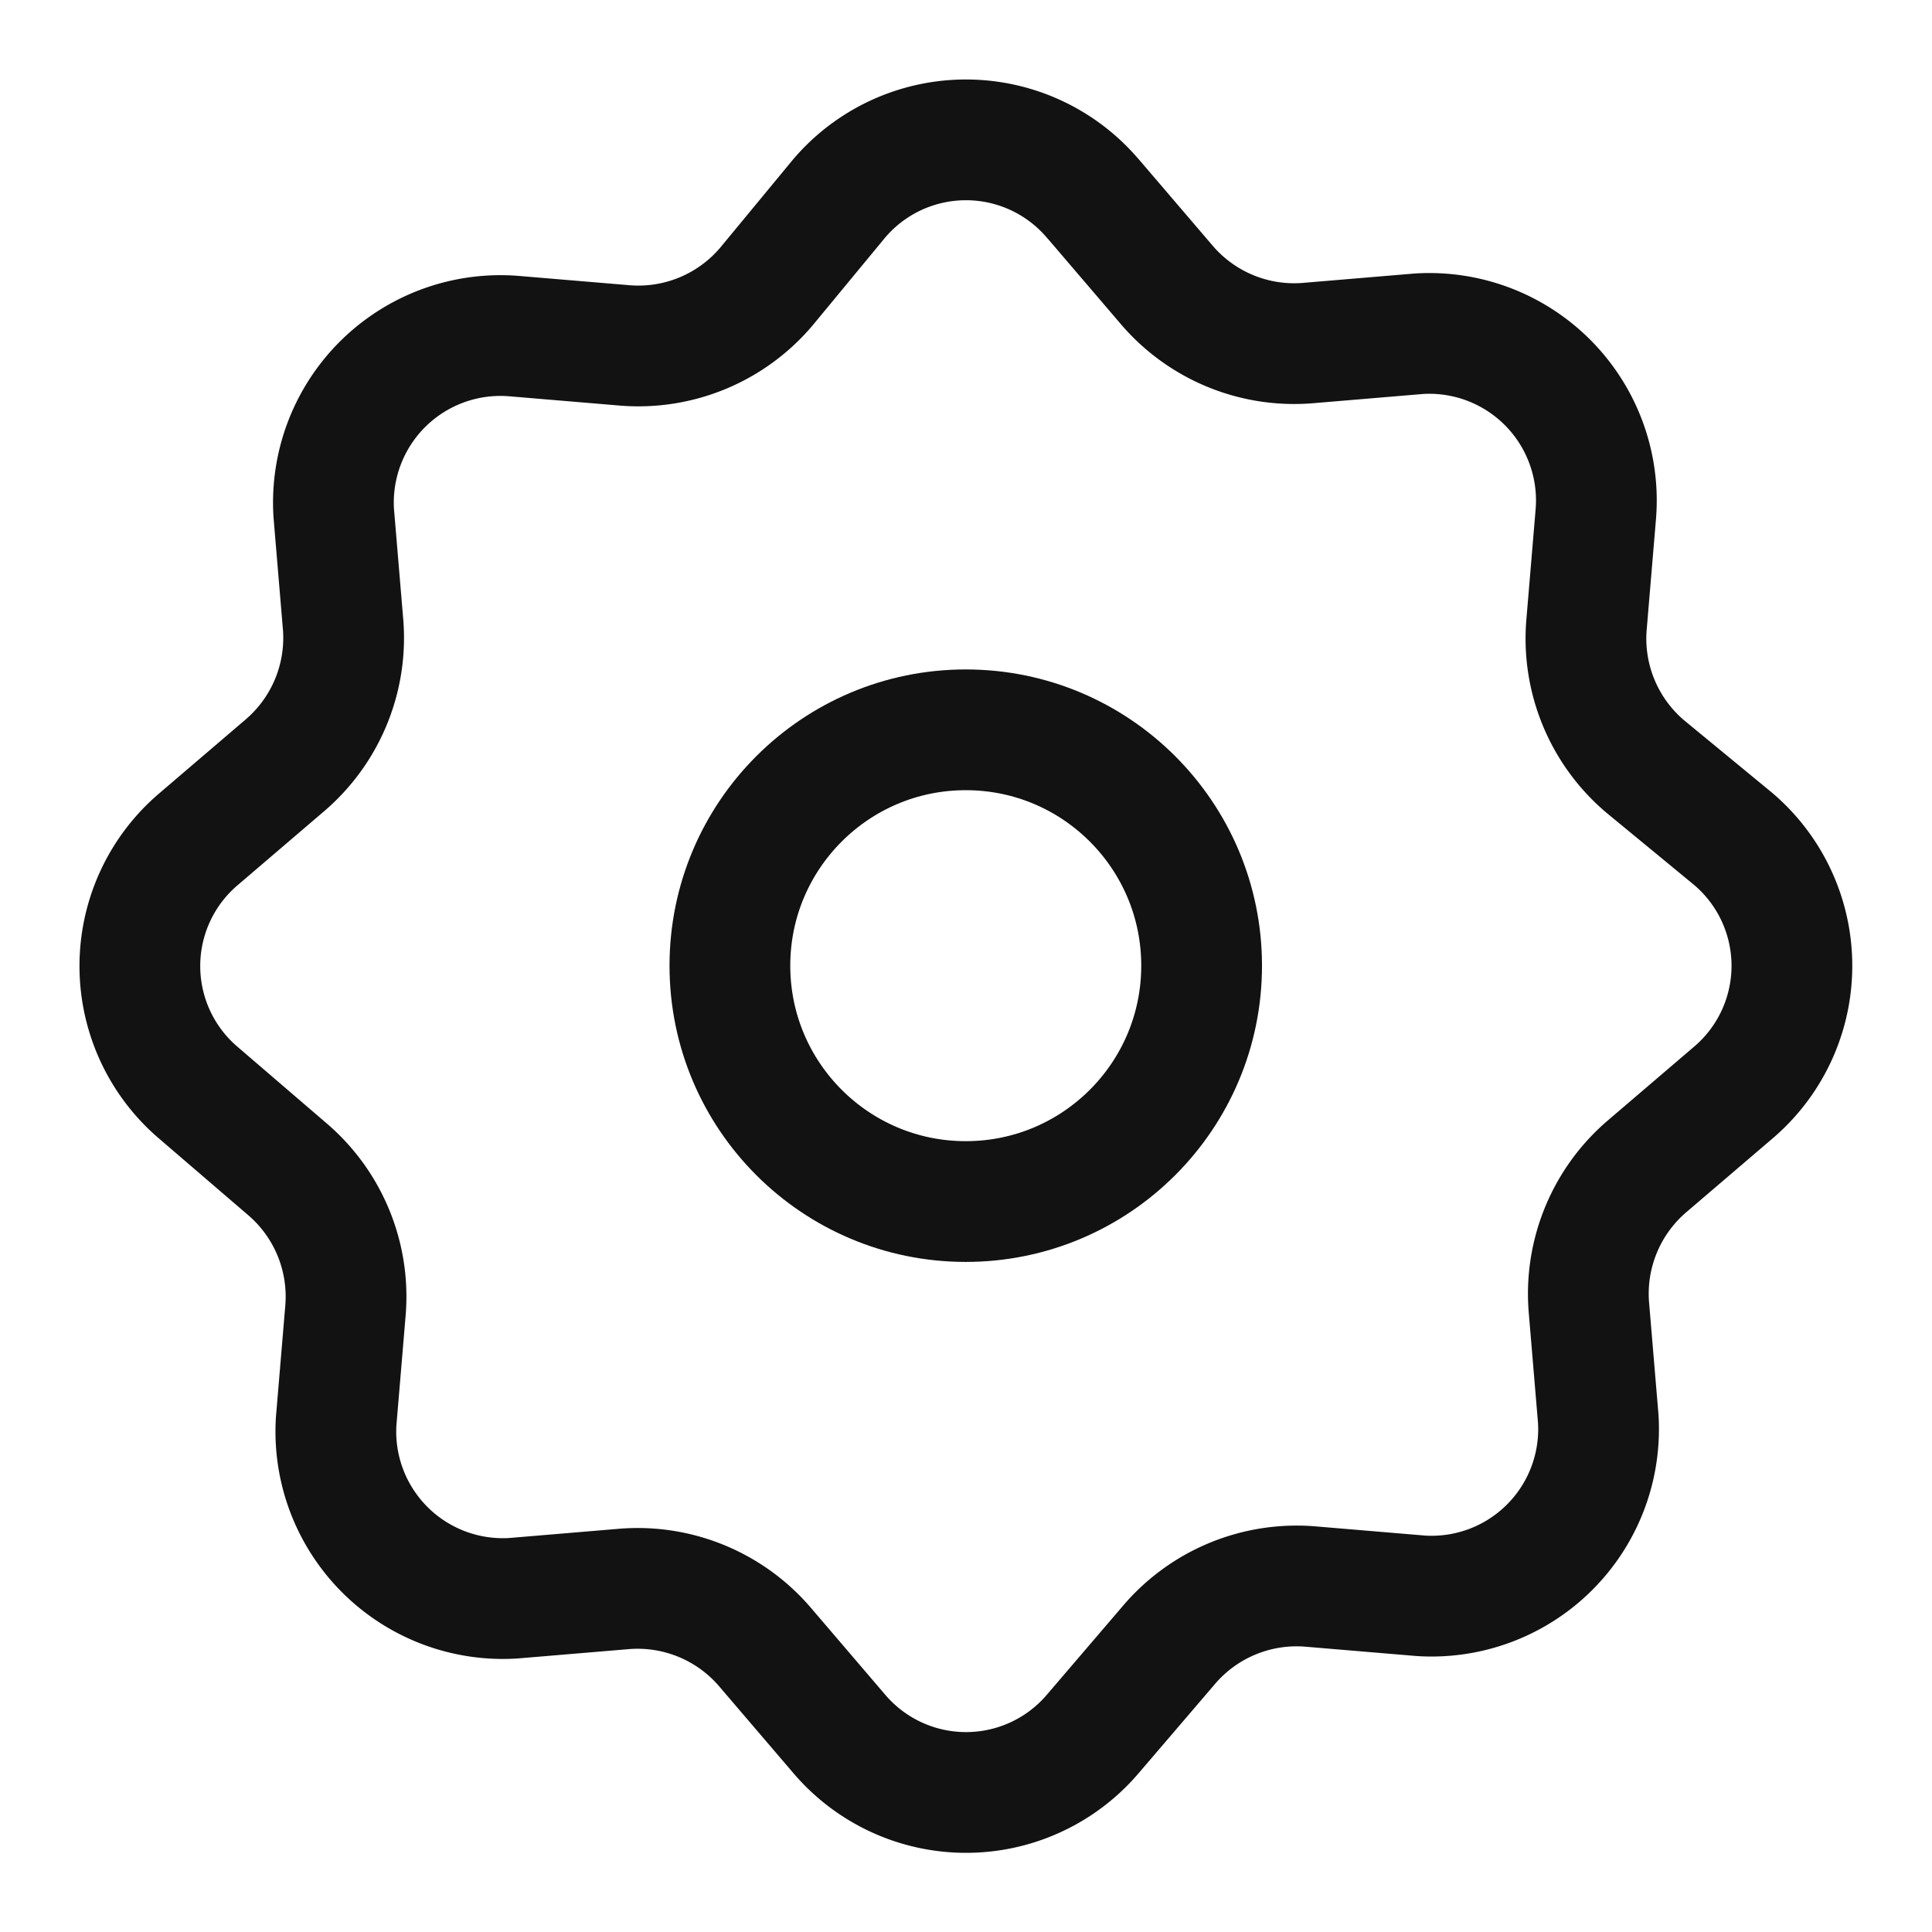 <svg xmlns="http://www.w3.org/2000/svg" width="24" height="24" viewBox="0 0 24 24"><g fill="none"><path d="M0 0h24v24H0z"/><g stroke="#121212" stroke-linecap="round" stroke-linejoin="round" stroke-miterlimit="10" stroke-width="1.5" transform="translate(1 1)"><path d="M12.577 1.467l.909 1.063a2.083 2.083 0 0 0 1.745.733l1.393-.117a2.075 2.075 0 0 1 2.2 2.237l-.117 1.393a2.083 2.083 0 0 0 .73 1.745l1.093.9a2.068 2.068 0 0 1 0 3.153l-1.063.909a2.083 2.083 0 0 0-.73 1.748l.117 1.393a2.075 2.075 0 0 1-2.2 2.2l-1.393-.117a2.083 2.083 0 0 0-1.745.733l-.939 1.097a2.068 2.068 0 0 1-3.153 0l-.909-1.063a2.083 2.083 0 0 0-1.746-.737l-1.393.117a2.075 2.075 0 0 1-2.2-2.2l.117-1.393a2.083 2.083 0 0 0-.733-1.745l-1.093-.939a2.068 2.068 0 0 1 0-3.153l1.063-.909a2.083 2.083 0 0 0 .733-1.745l-.117-1.395a2.075 2.075 0 0 1 2.237-2.2l1.393.117a2.083 2.083 0 0 0 1.745-.733l.902-1.092a2.068 2.068 0 0 1 3.153 0z"/><circle cx="2.93" cy="2.93" r="2.93" transform="translate(8.067 8.066)"/></g></g></svg>